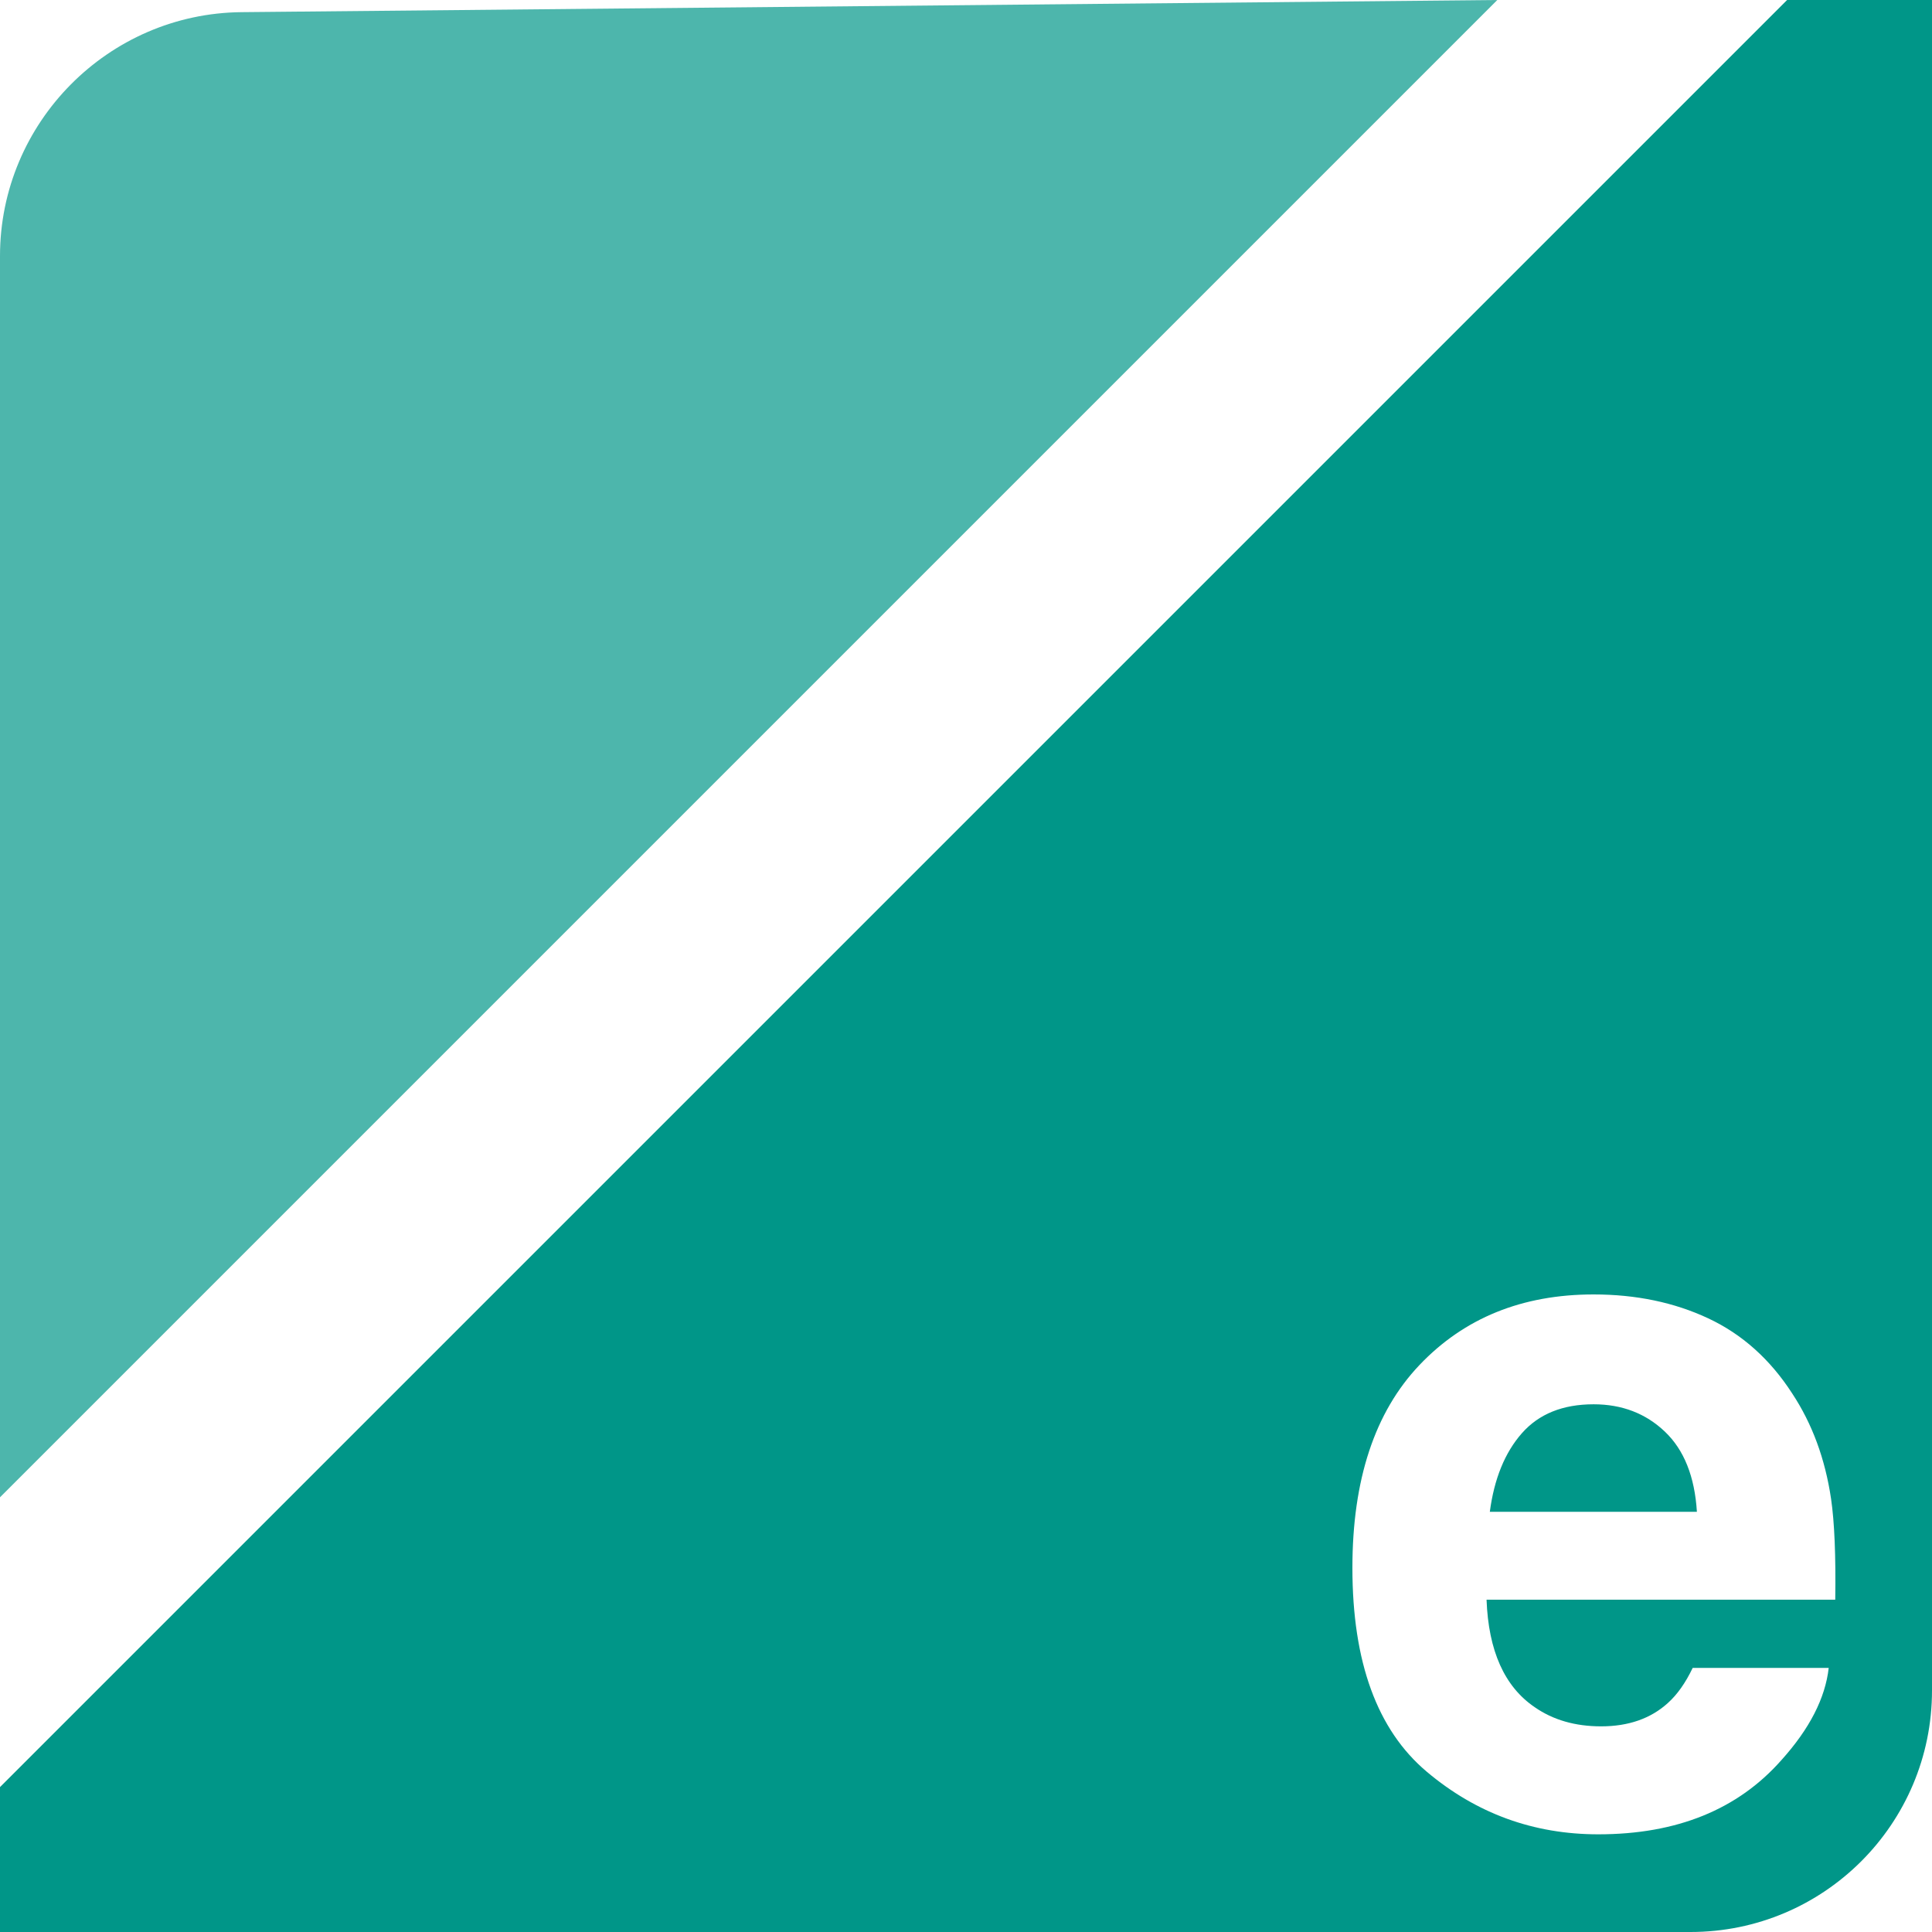 <?xml version="1.0" encoding="UTF-8"?>
<svg width="400px" height="400px" viewBox="0 0 400 400" version="1.1" xmlns="http://www.w3.org/2000/svg" xmlns:xlink="http://www.w3.org/1999/xlink">
    <!-- Generator: Sketch 42 (36781) - http://www.bohemiancoding.com/sketch -->
    <title>logo</title>
    <desc>Created with Sketch.</desc>
    <defs></defs>
    <g id="Page-1" stroke="none" stroke-width="1" fill="none" fill-rule="evenodd">
        <g id="logo">
            <path d="M370,0 L400,0 L400,349.997 C400,377.613 377.619,400 349.997,400 L0,400 L0,370 L370,0 Z M315.082,296.743 C318.598,292.743 323.549,290.743 329.937,290.743 C335.808,290.743 340.727,292.63 344.695,296.404 C348.663,300.178 350.873,305.711 351.324,313.001 L308.452,313.001 C309.356,306.162 311.565,300.743 315.082,296.743 Z M353.647,272.936 C346.615,269.645 338.711,268 329.937,268 C315.162,268 303.146,272.871 293.887,282.613 C284.629,292.355 280,306.356 280,324.614 C280,344.099 285.129,358.163 295.387,366.809 C305.646,375.454 317.485,379.777 330.904,379.777 C347.163,379.777 359.808,374.648 368.841,364.389 C374.648,357.938 377.906,351.583 378.615,345.324 L350.453,345.324 C348.969,348.421 347.26,350.841 345.324,352.583 C341.776,355.809 337.163,357.422 331.485,357.422 C326.13,357.422 321.549,356.099 317.743,353.454 C311.485,349.196 308.162,341.776 307.775,331.195 L379.97,331.195 C380.099,322.098 379.809,315.13 379.099,310.291 C377.873,302.033 375.196,294.775 371.067,288.517 C366.486,281.42 360.679,276.226 353.647,272.936 Z" id="Bottom-Right" fill="#009688"></path>
            <path d="M0,310 L0,53.008 C0,25.389 22.388,2.783 50.001,2.516 L310,0 L0,310 Z" id="Top-Left" fill="#4DB6AC"></path>
        </g>
    </g>
</svg>